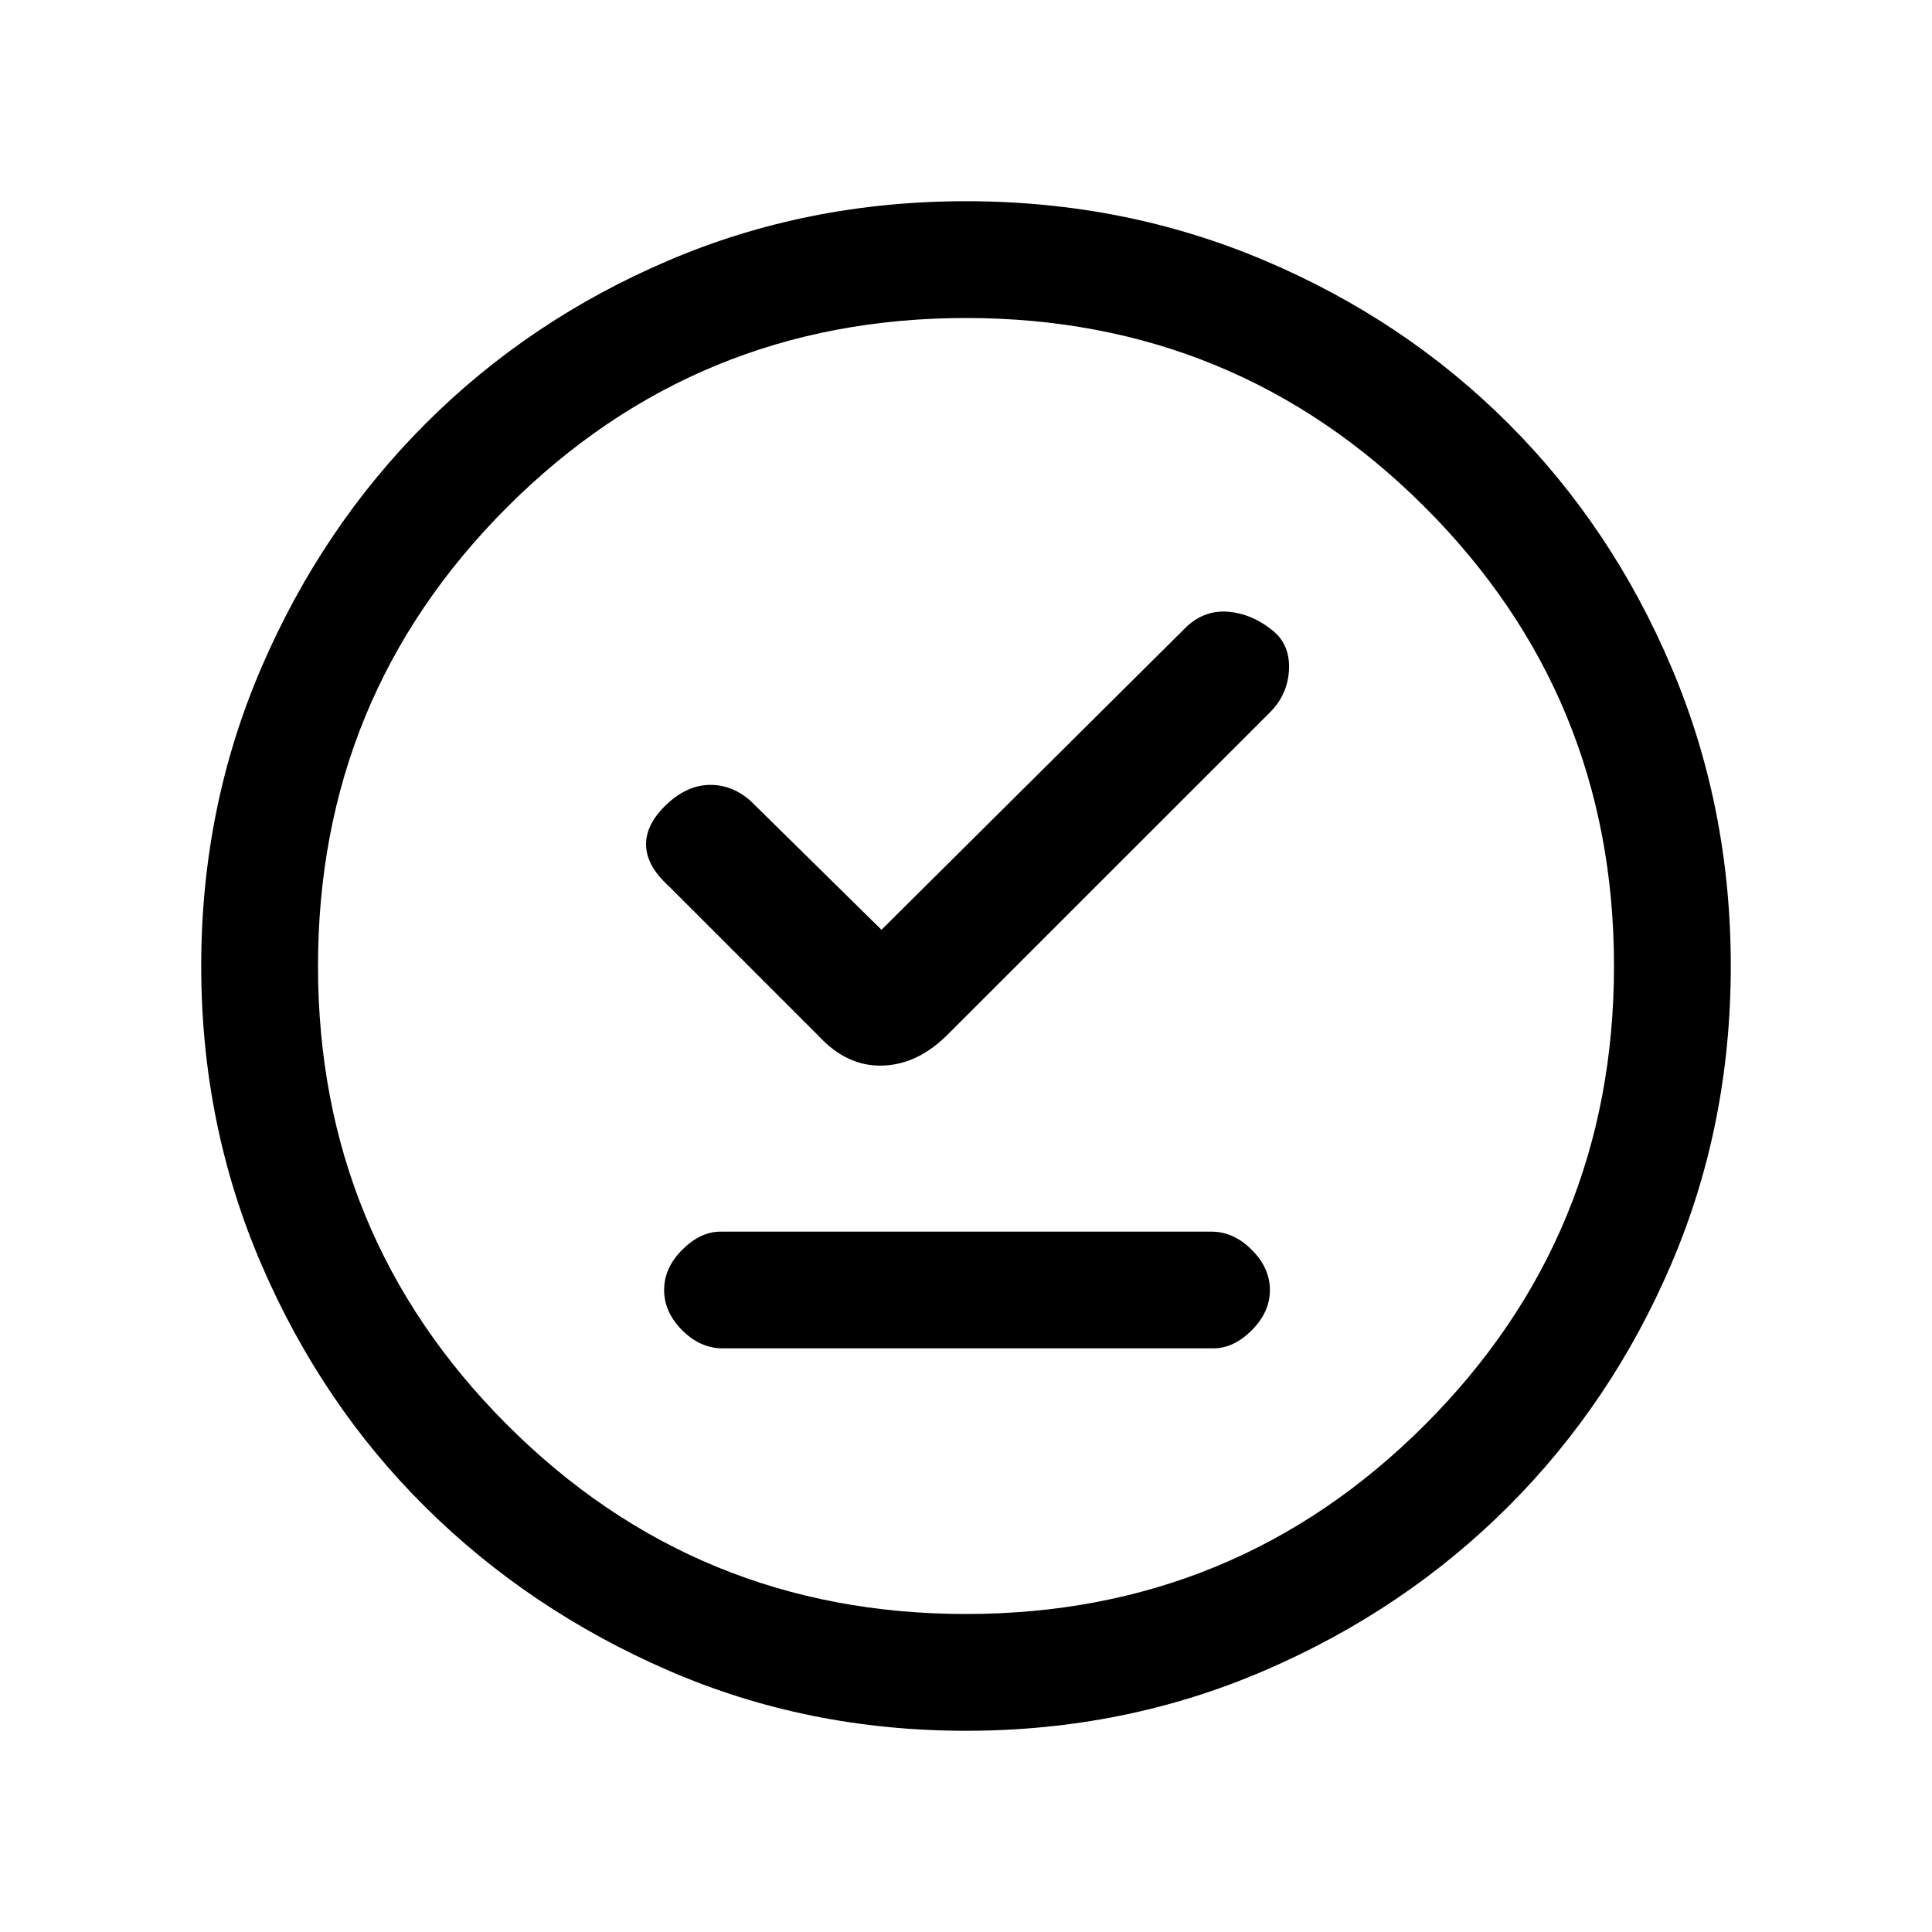 <svg xmlns="http://www.w3.org/2000/svg" height="20" width="20"><path d="M8.479 10.729Q8.771 11.042 9.135 11.031Q9.5 11.021 9.812 10.708L13.146 7.375Q13.333 7.188 13.344 6.927Q13.354 6.667 13.167 6.521Q12.958 6.354 12.719 6.333Q12.479 6.312 12.292 6.479L9.125 9.625L7.771 8.292Q7.583 8.125 7.354 8.125Q7.125 8.125 6.917 8.312Q6.688 8.521 6.688 8.74Q6.688 8.958 6.917 9.167ZM7.479 13.958H12.562Q12.771 13.958 12.958 13.771Q13.146 13.583 13.146 13.354Q13.146 13.125 12.958 12.938Q12.771 12.75 12.542 12.75H7.458Q7.25 12.75 7.062 12.938Q6.875 13.125 6.875 13.354Q6.875 13.583 7.062 13.771Q7.25 13.958 7.479 13.958ZM10 17.917Q8.354 17.917 6.917 17.292Q5.479 16.667 4.406 15.604Q3.333 14.542 2.708 13.094Q2.083 11.646 2.083 10Q2.083 8.354 2.708 6.906Q3.333 5.458 4.406 4.385Q5.479 3.312 6.917 2.698Q8.354 2.083 10 2.083Q11.646 2.083 13.094 2.698Q14.542 3.312 15.615 4.385Q16.688 5.458 17.302 6.906Q17.917 8.354 17.917 10Q17.917 11.646 17.302 13.083Q16.688 14.521 15.615 15.594Q14.542 16.667 13.094 17.292Q11.646 17.917 10 17.917ZM10 10Q10 10 10 10Q10 10 10 10Q10 10 10 10Q10 10 10 10Q10 10 10 10Q10 10 10 10Q10 10 10 10Q10 10 10 10ZM10 16.708Q12.792 16.708 14.75 14.75Q16.708 12.792 16.708 10Q16.708 7.208 14.75 5.25Q12.792 3.292 10 3.292Q7.208 3.292 5.25 5.25Q3.292 7.208 3.292 10Q3.292 12.792 5.25 14.75Q7.208 16.708 10 16.708Z"/></svg>